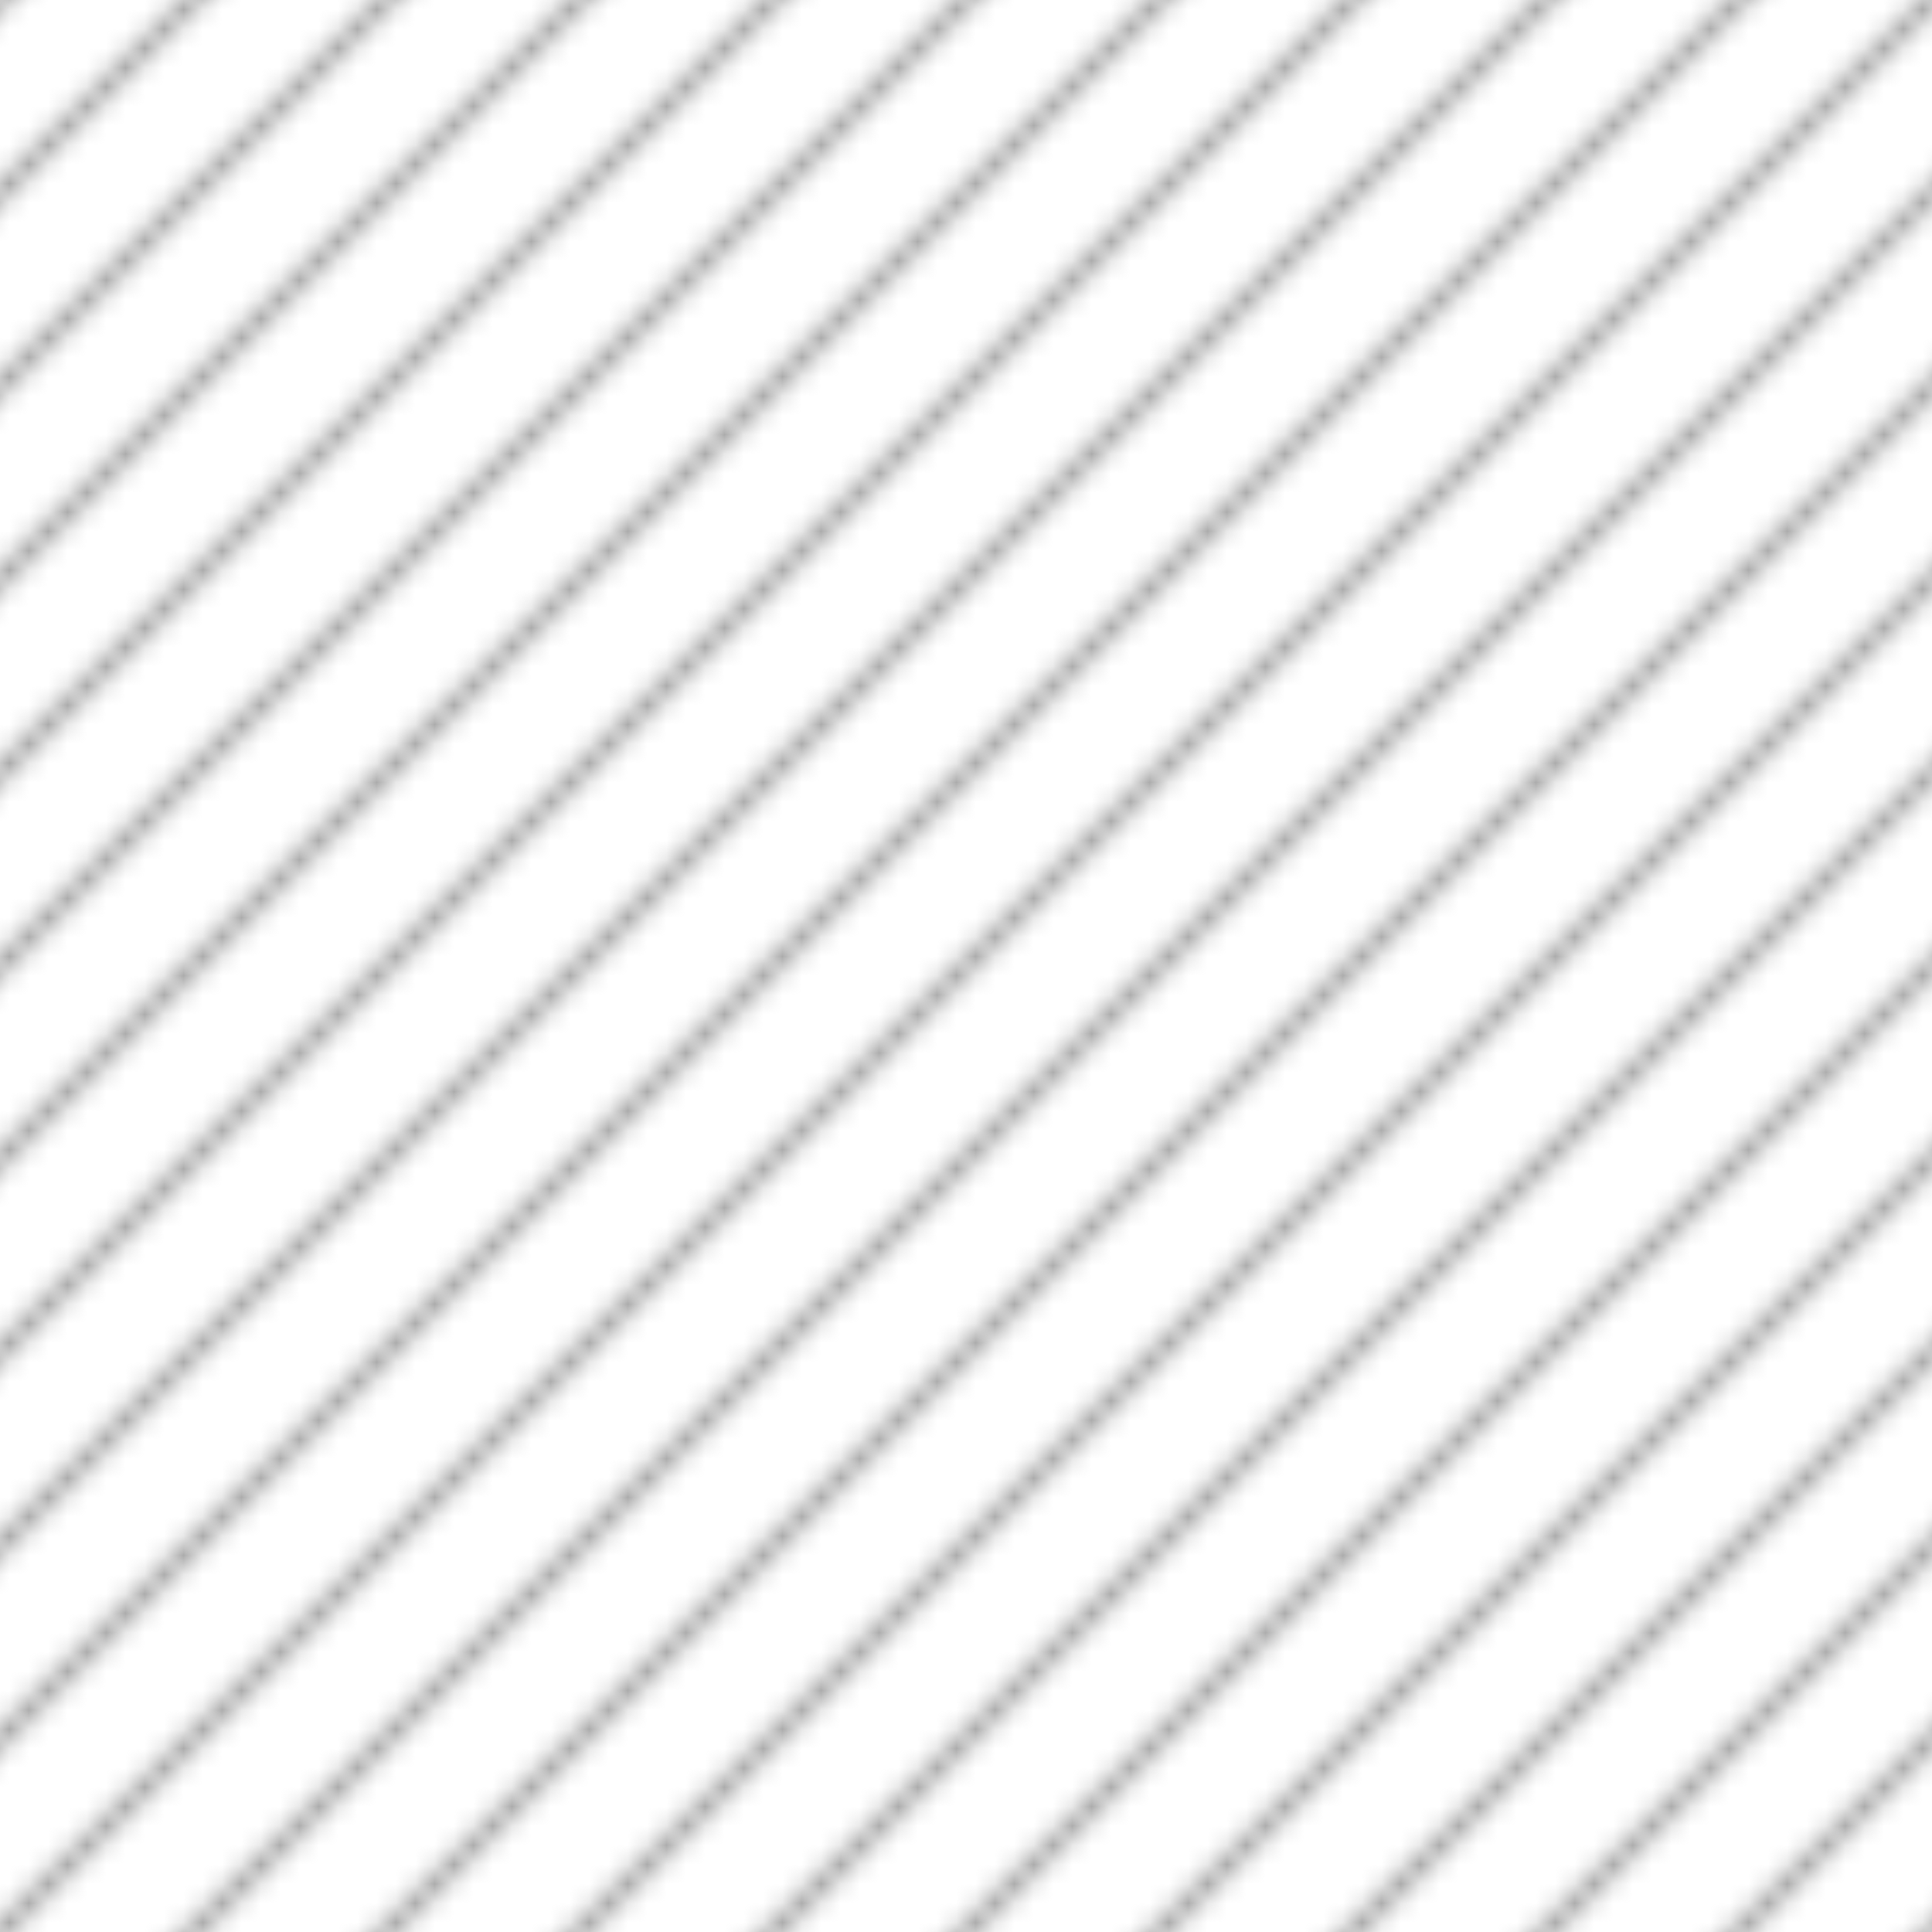 <svg width="100" height="100">
    <defs>
        <pattern id="skfii" patternUnits="userSpaceOnUse" width="10" height="10">
            <path d="M 0,10 l 10,-10 M -2.5,2.5 l 5,-5 M 7.5,12.5 l 5,-5" stroke-width="1" shape-rendering="auto"
                stroke="#a5a5a5" stroke-linecap="square"></path>
        </pattern>
    </defs>
    <path d="M 0 0 L 0 100 L 100 100 L 100 0 Z" style="fill: url(#skfii);"></path>
</svg>